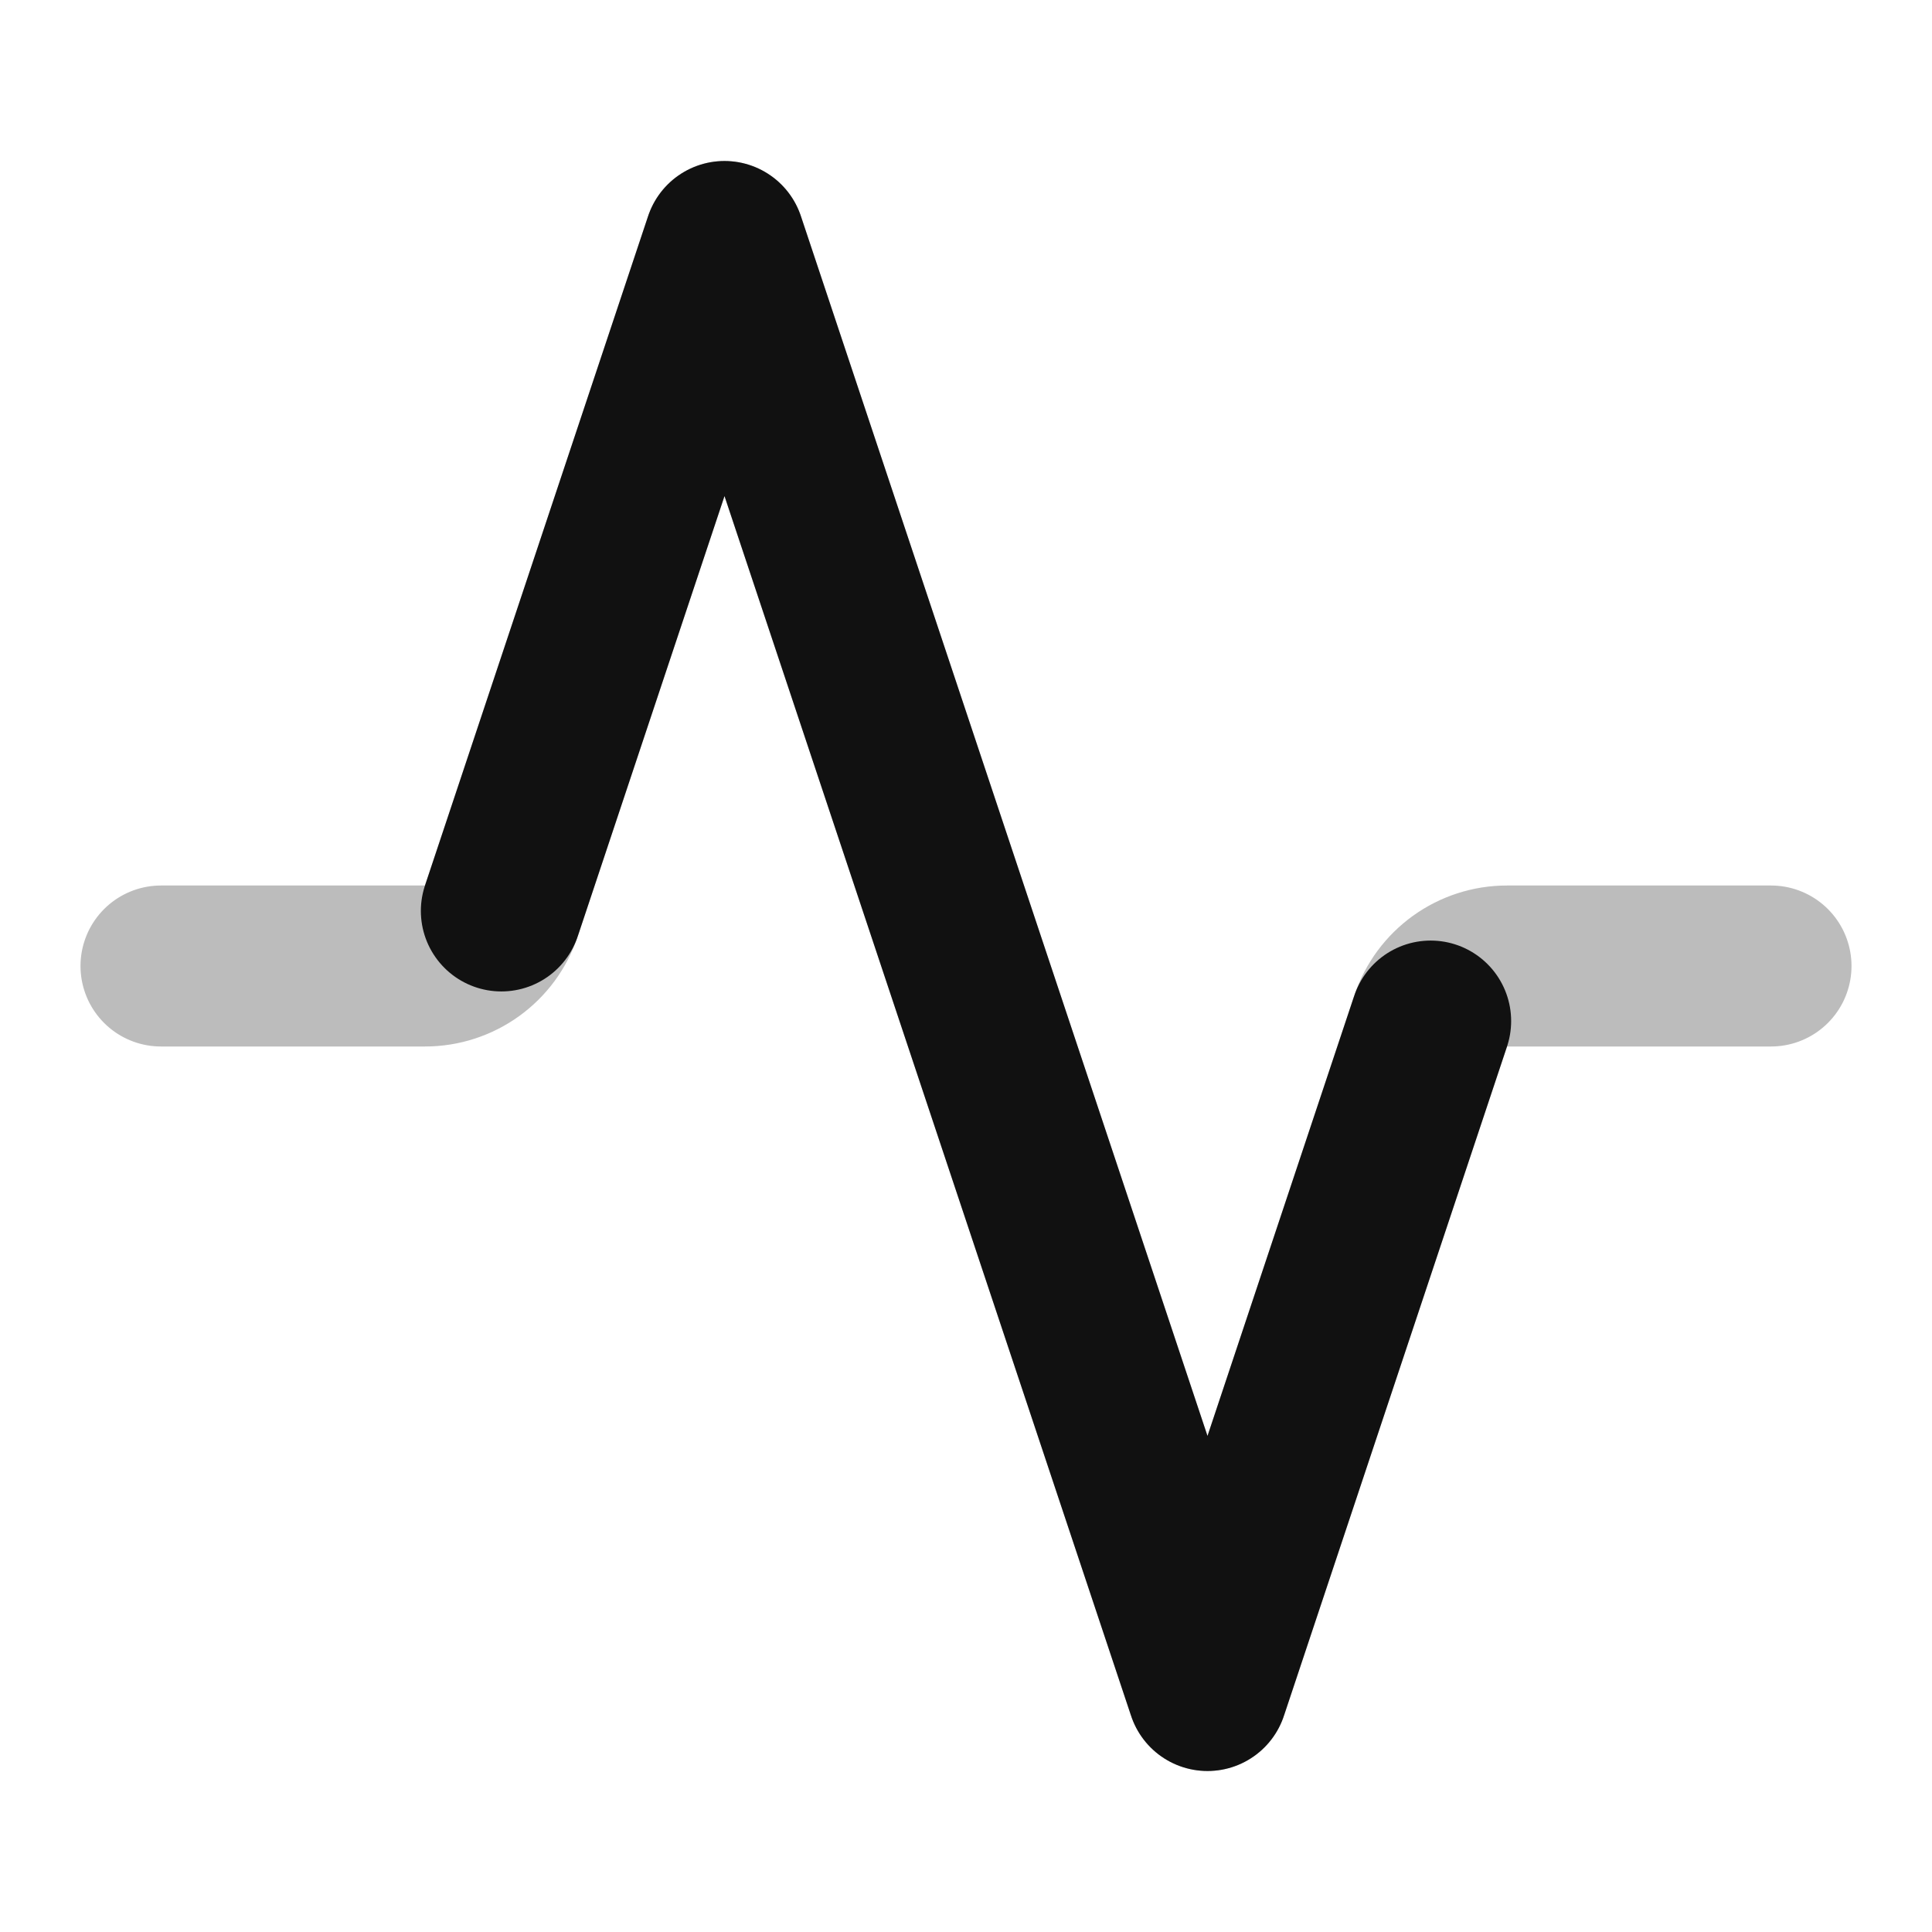 <svg width="24" height="24" viewBox="0 0 24 24" fill="none" xmlns="http://www.w3.org/2000/svg">
<path opacity="0.28" d="M2 12H5.279C5.71 12 6.092 11.725 6.228 11.316L9 3L15 21L17.772 12.684C17.908 12.275 18.29 12 18.721 12H22" stroke="#111111" stroke-width="2" stroke-linecap="round" stroke-linejoin="round"/>
<path d="M6.228 11.316L9 3L15 21L17.772 12.684" stroke="#111111" stroke-width="2" stroke-linecap="round" stroke-linejoin="round"/>
</svg>
